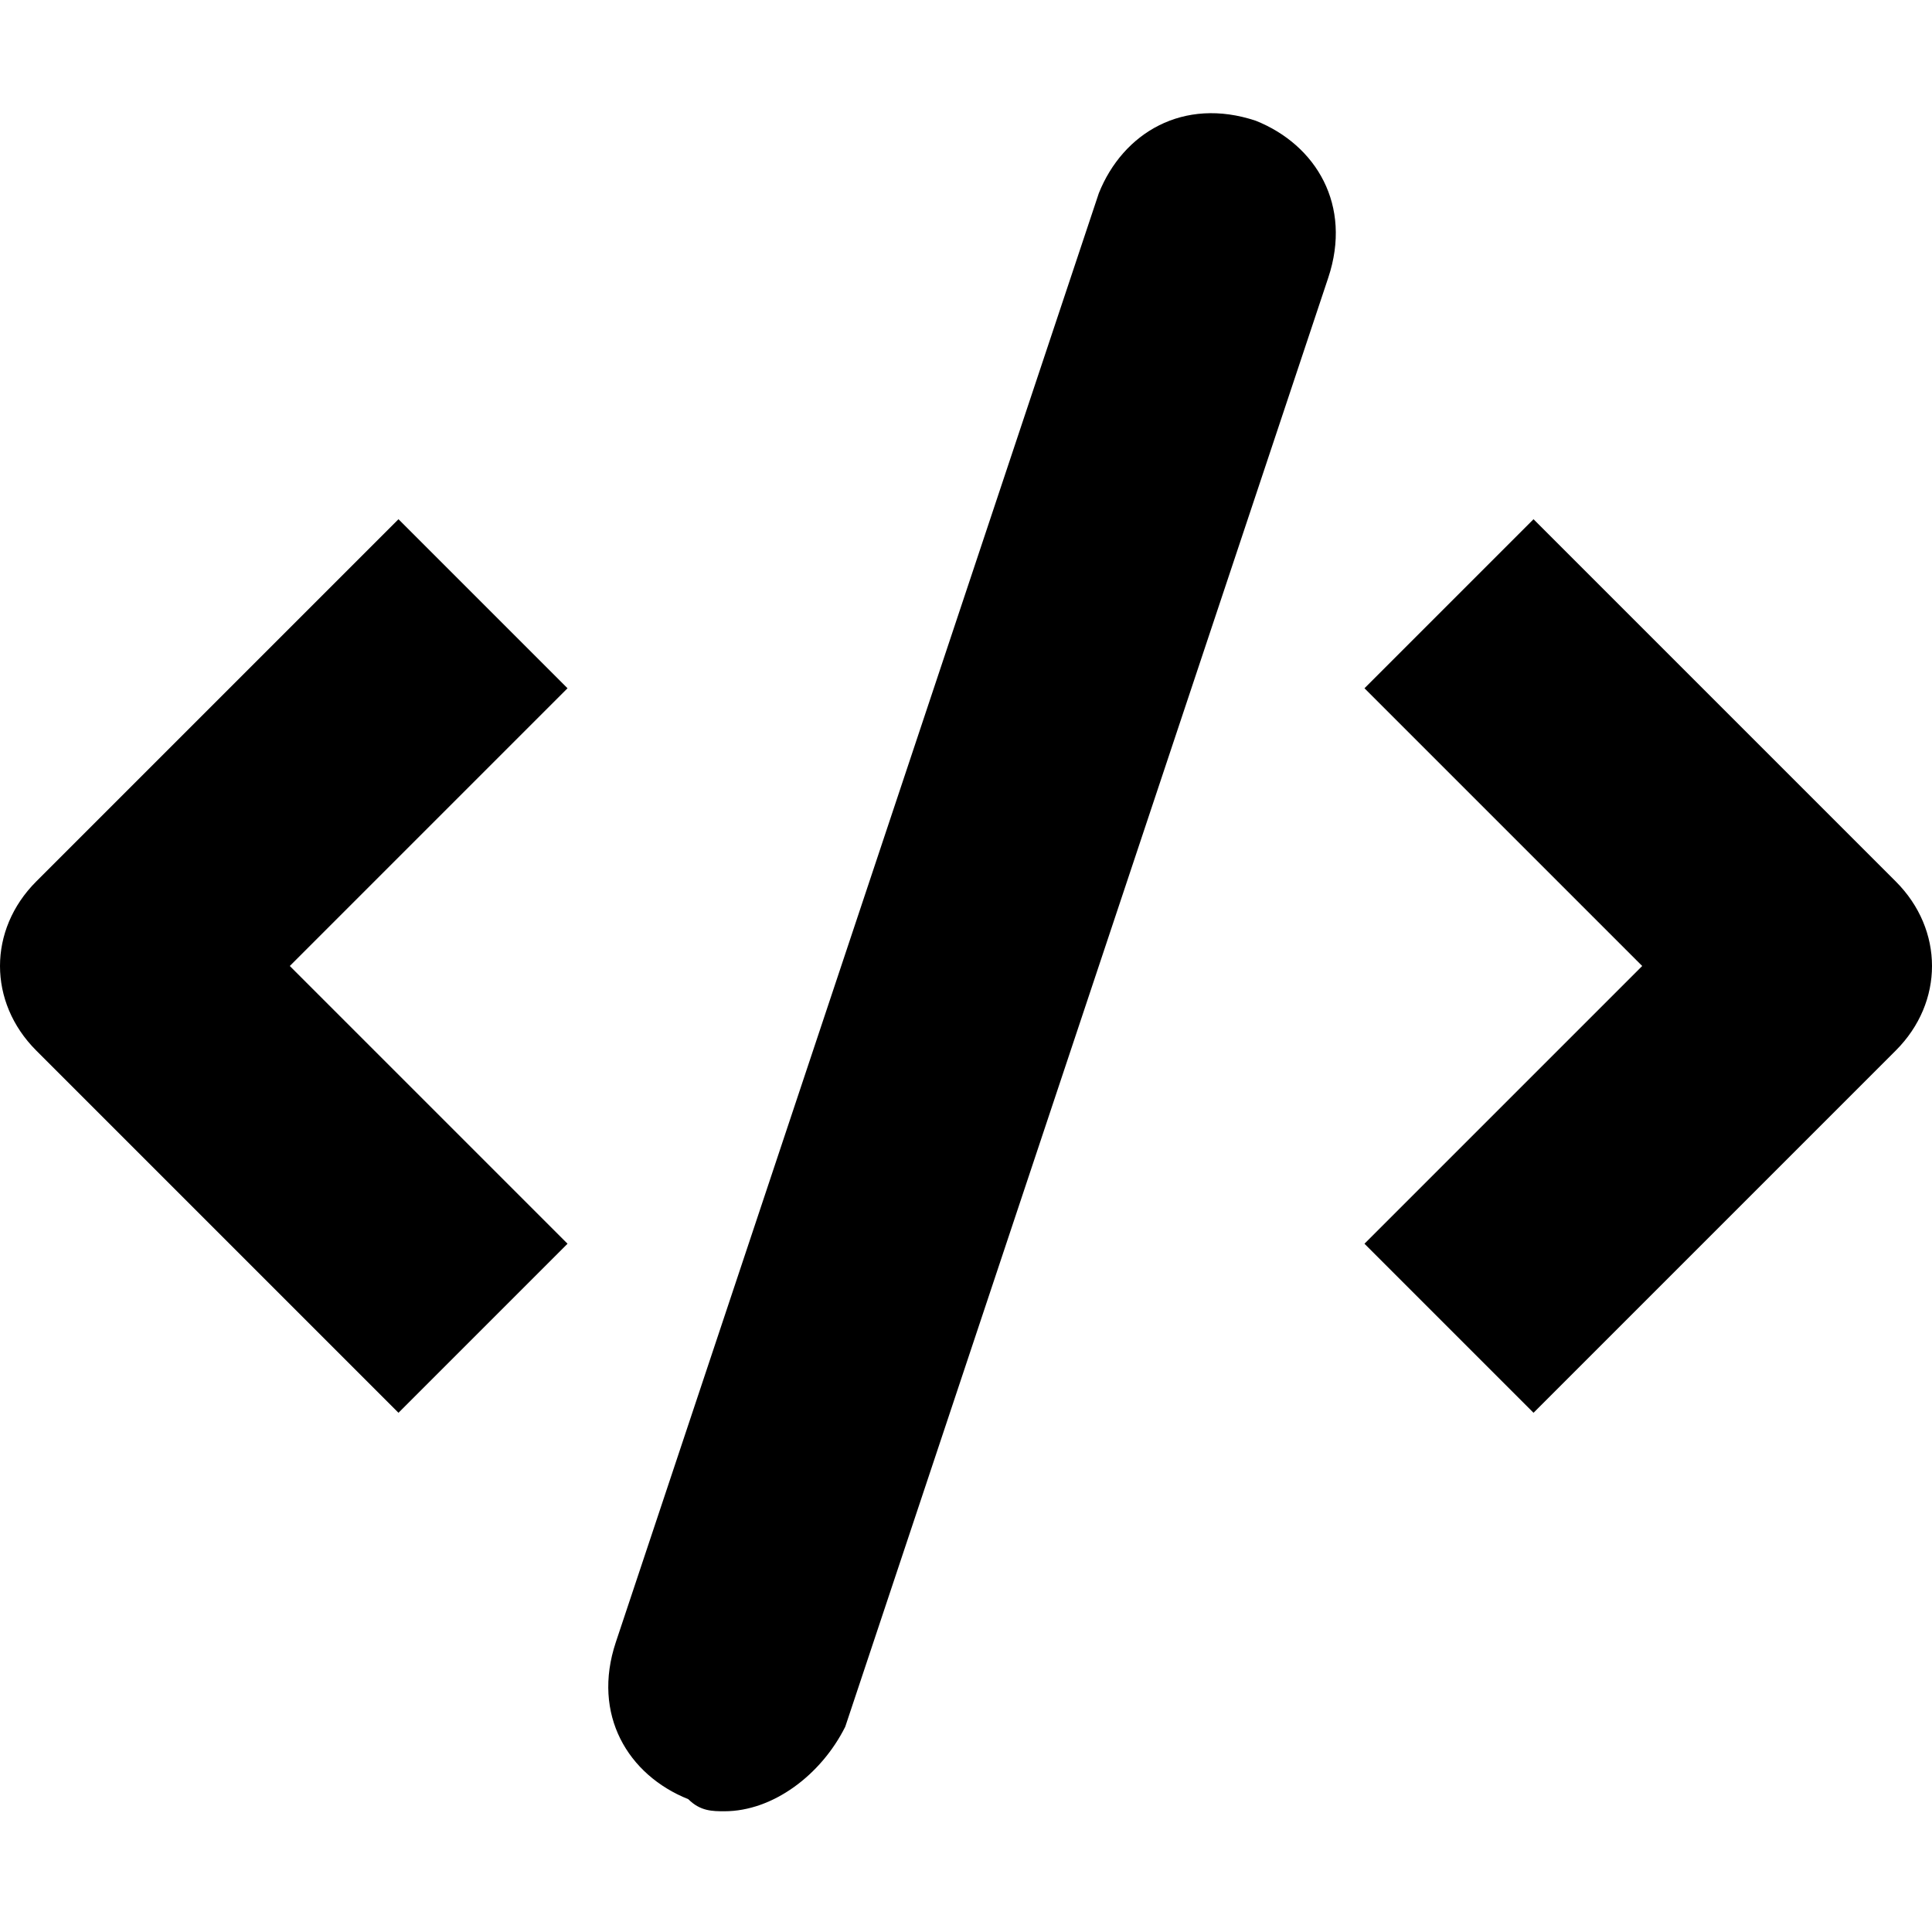 <svg viewBox="0 0 24 24" xmlns="http://www.w3.org/2000/svg">
<g clip-path="url(#clip0)">
<path d="M8.55 22.35C8.7 22.5 8.85 22.5 9 22.5C9.6 22.5 10.2 22.05 10.5 21.45L16.5 3.45C16.8 2.55 16.35 1.8 15.6 1.5C14.7 1.2 13.95 1.65 13.65 2.4L7.65 20.4C7.35 21.3 7.8 22.05 8.55 22.35ZM4.95 17.55L0.45 13.05C-0.15 12.45 -0.15 11.55 0.45 10.95L4.95 6.45L7.05 8.55L3.6 12L7.05 15.45L4.95 17.55ZM19.05 17.55L16.95 15.45L20.4 12L16.95 8.55L19.05 6.45L23.55 10.95C24.15 11.55 24.15 12.45 23.55 13.05L19.05 17.55Z"/>
</g>
<defs>
<clipPath id="clip0">
<path d="M0 0H24V24H0V0Z"/>
</clipPath>
</defs>
</svg>
